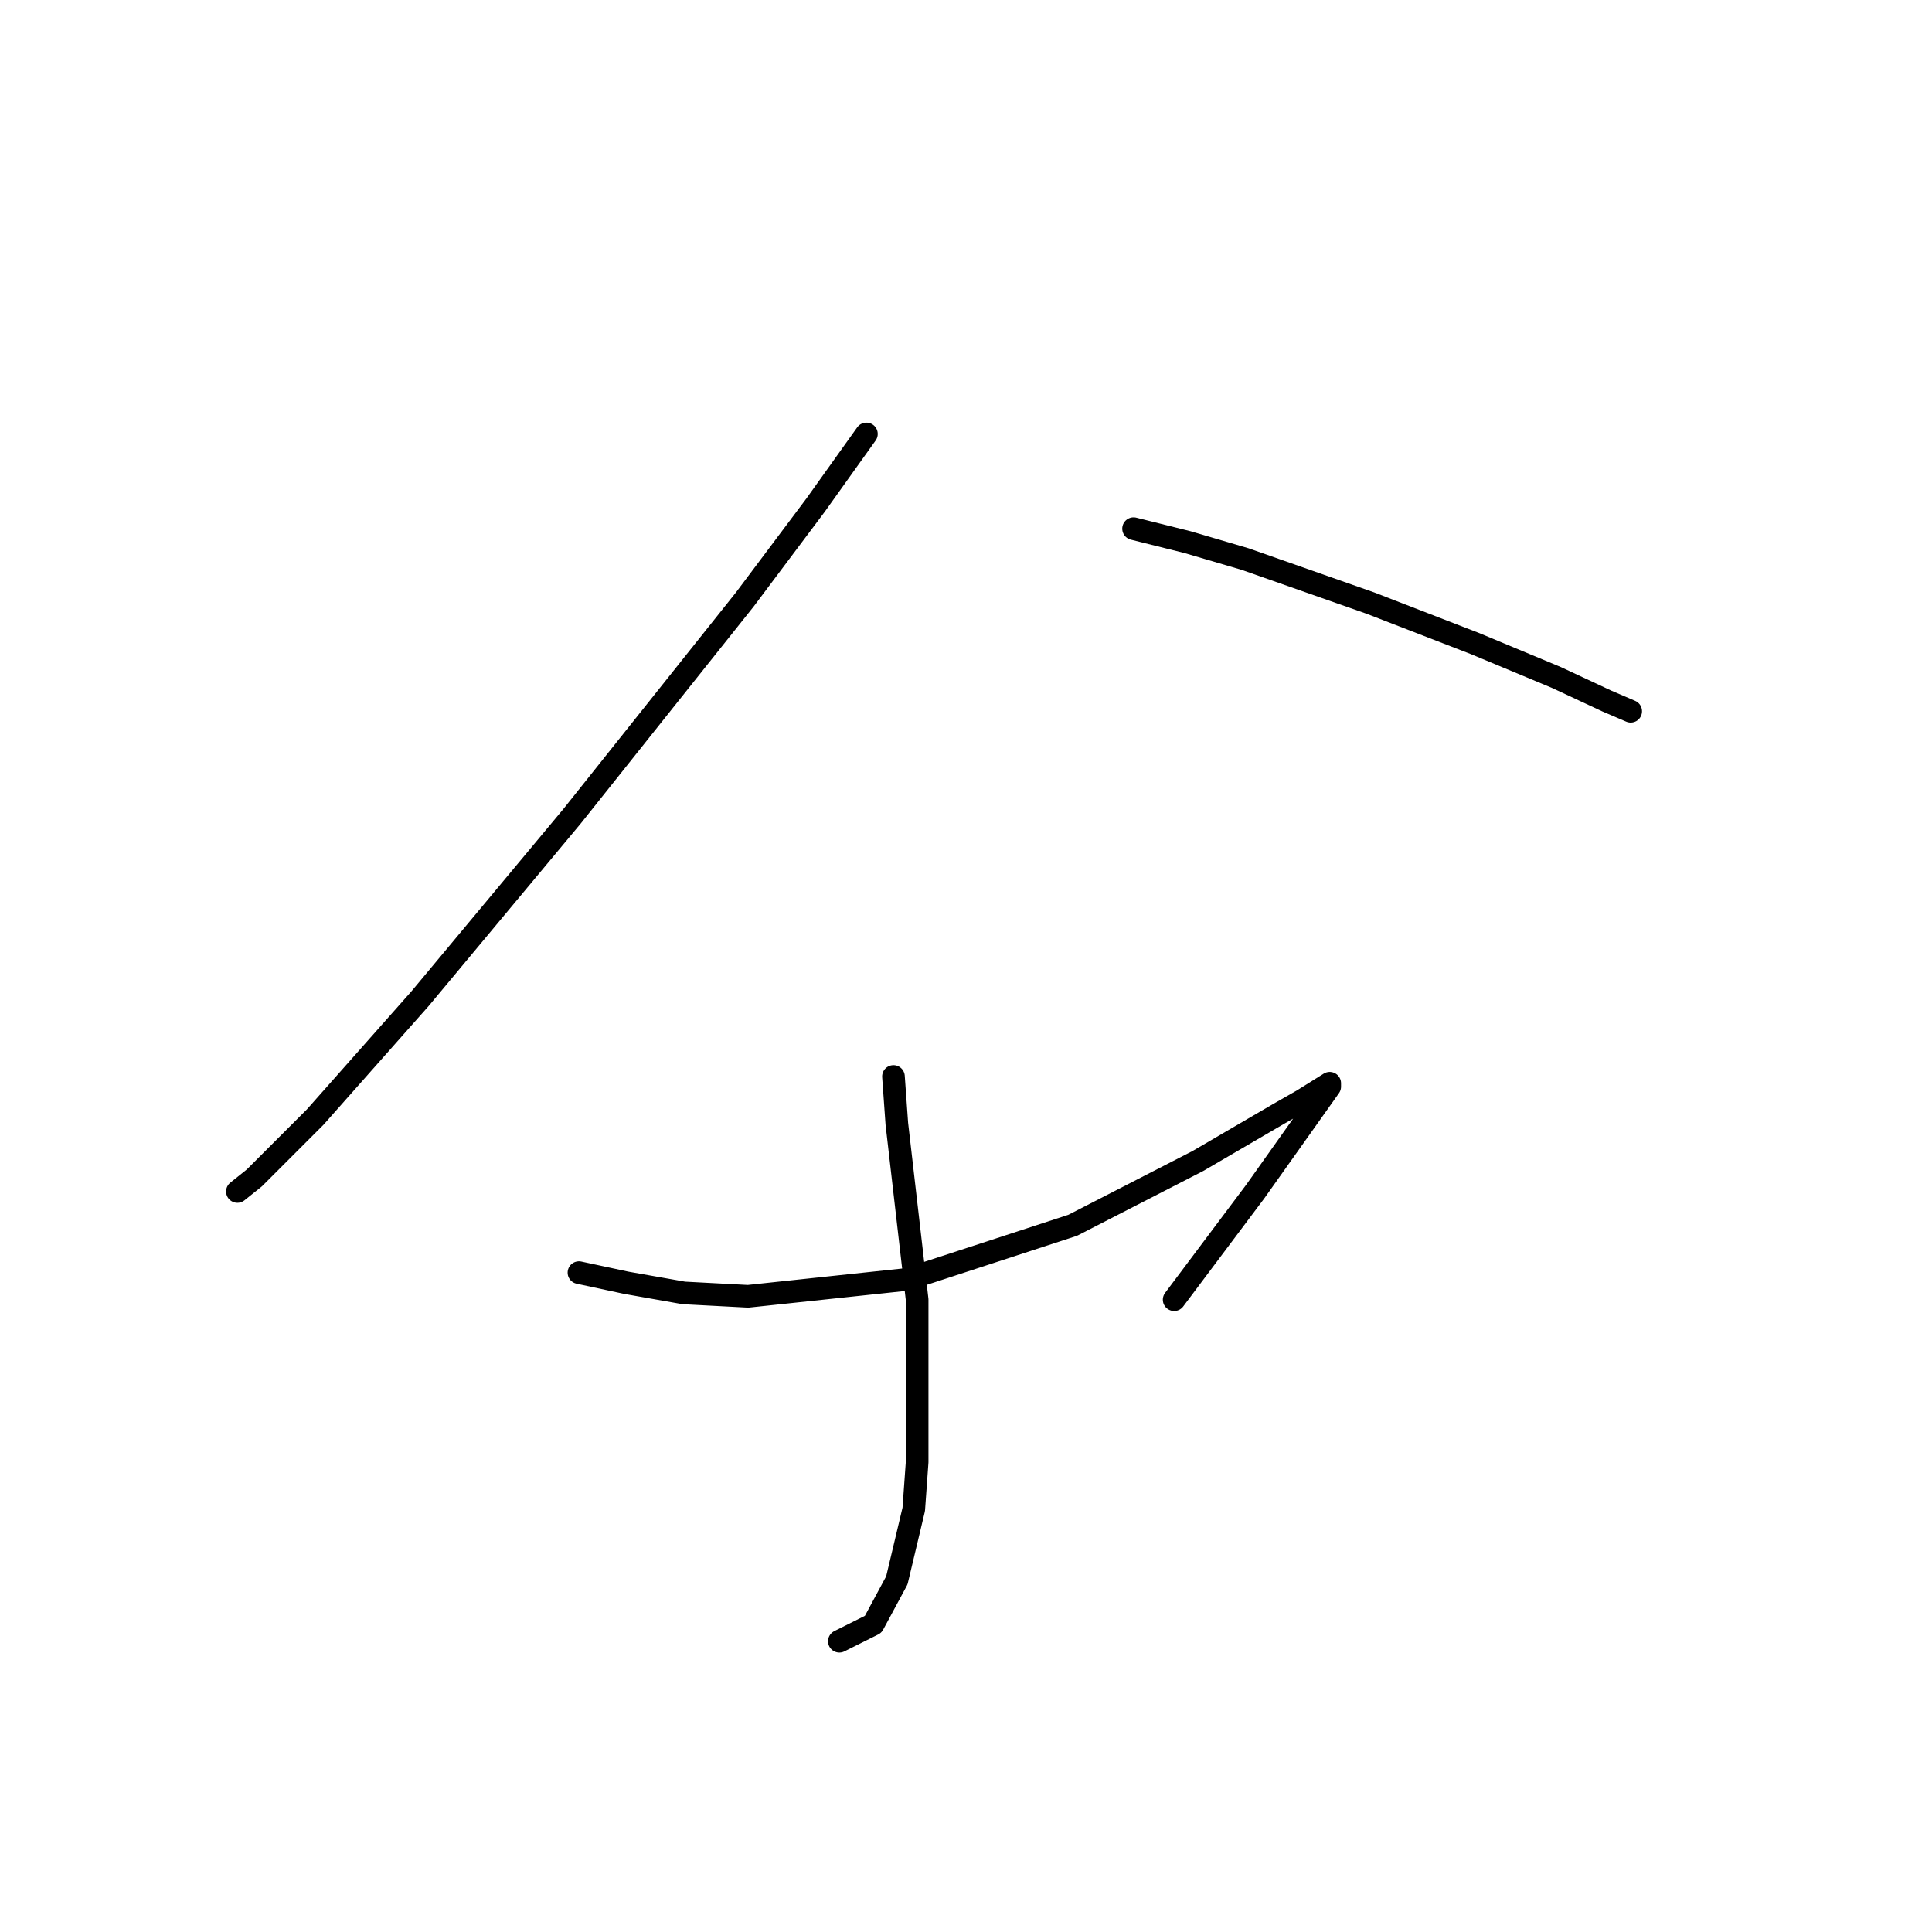 <?xml version="1.0" standalone="no"?>
    <svg width="256" height="256" xmlns="http://www.w3.org/2000/svg" version="1.1">
    <polyline stroke="black" stroke-width="3" stroke-linecap="round" fill="transparent" stroke-linejoin="round" points="114.804 57.501 108.083 66.911 98.672 79.458 75.819 108.137 55.655 132.334 41.764 148.018 33.698 156.083 31.457 157.876 31.457 157.876 " />
        <polyline stroke="black" stroke-width="3" stroke-linecap="round" fill="transparent" stroke-linejoin="round" points="150.204 70.048 157.374 71.84 164.991 74.081 181.571 79.906 195.462 85.283 206.217 89.764 212.938 92.901 216.075 94.245 216.075 94.245 " />
        <polyline stroke="black" stroke-width="3" stroke-linecap="round" fill="transparent" stroke-linejoin="round" points="118.389 142.64 118.837 148.914 121.526 172.215 121.526 193.724 121.077 199.997 118.837 209.407 115.7 215.233 111.219 217.473 111.219 217.473 " />
        <polyline stroke="black" stroke-width="3" stroke-linecap="round" fill="transparent" stroke-linejoin="round" points="76.715 168.63 82.989 169.974 90.607 171.319 99.12 171.767 120.181 169.526 142.138 162.357 158.718 153.843 169.472 147.569 172.609 145.777 176.194 143.536 176.194 143.985 166.336 157.876 155.581 172.215 155.581 172.215 " />
        </svg>